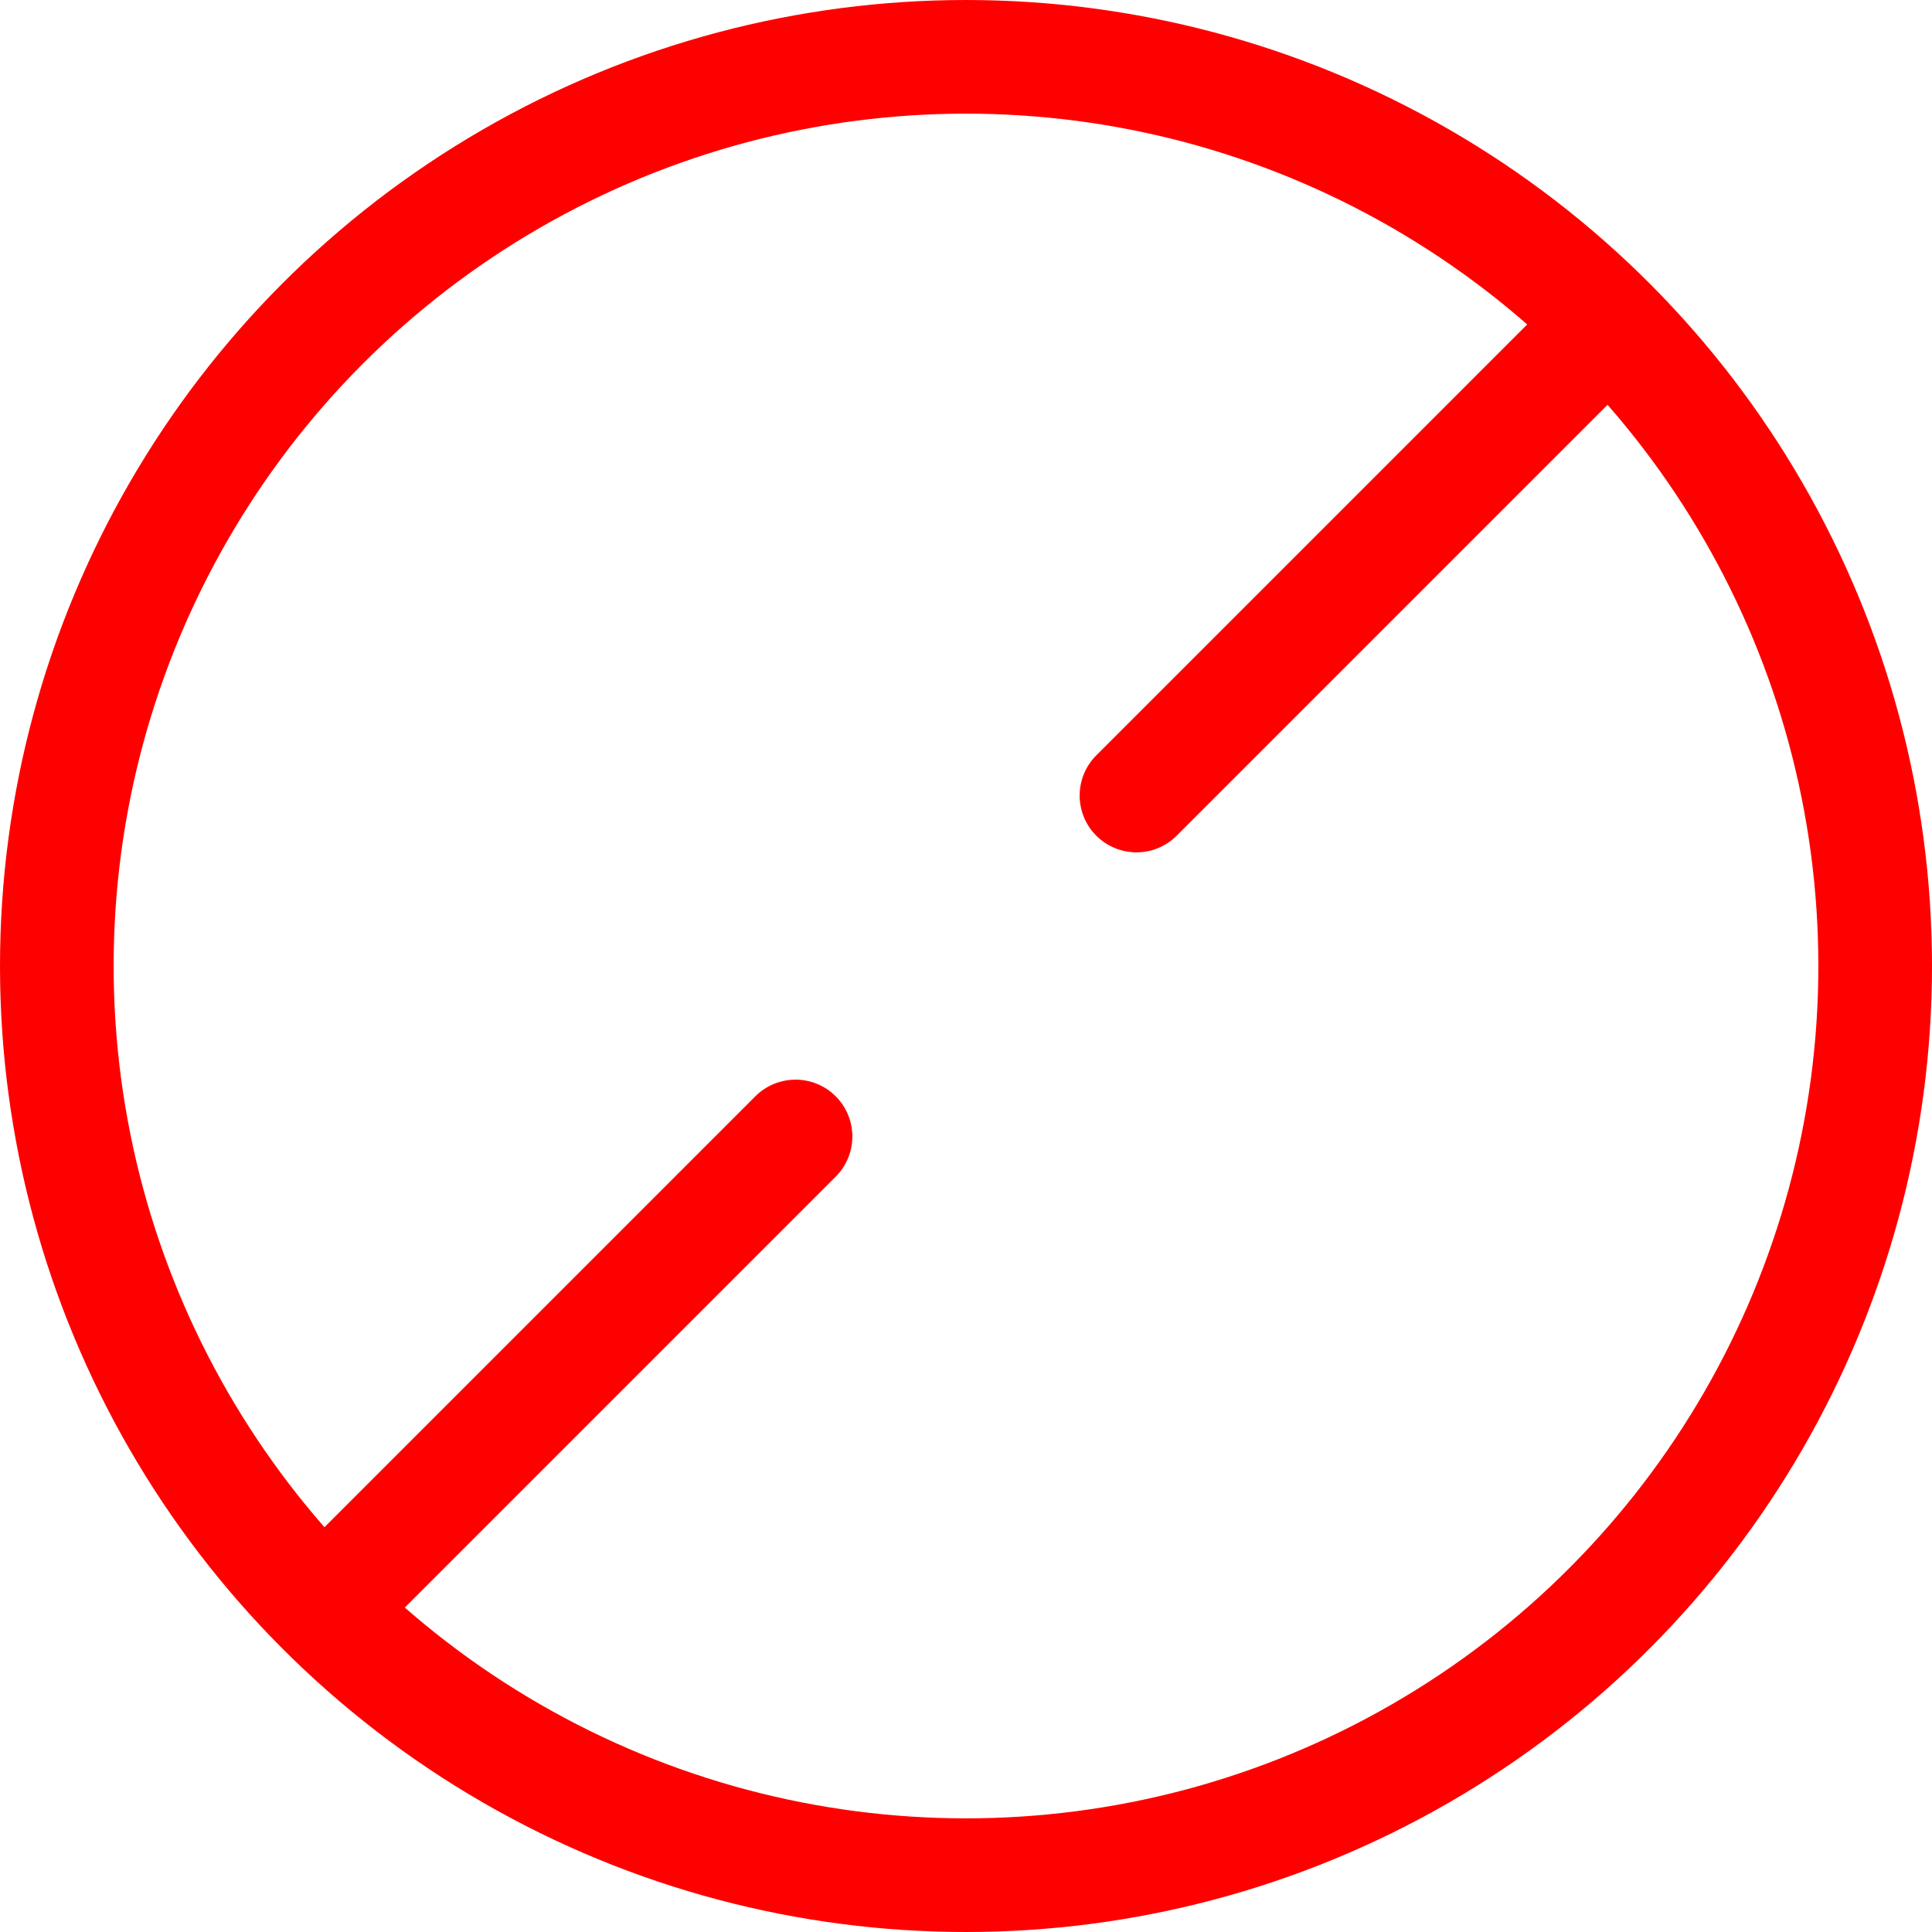 <svg width="34" height="34" viewBox="0 0 34 34" fill="none" xmlns="http://www.w3.org/2000/svg">
<path d="M14 20L6 28" stroke="#FF0000" stroke-width="2" stroke-linecap="round"/>
<path d="M28 6L20 14" stroke="#FF0000" stroke-width="2" stroke-linecap="round"/>
<circle cx="17" cy="17" r="16" stroke="#FF0000" stroke-width="2"/>
</svg>
